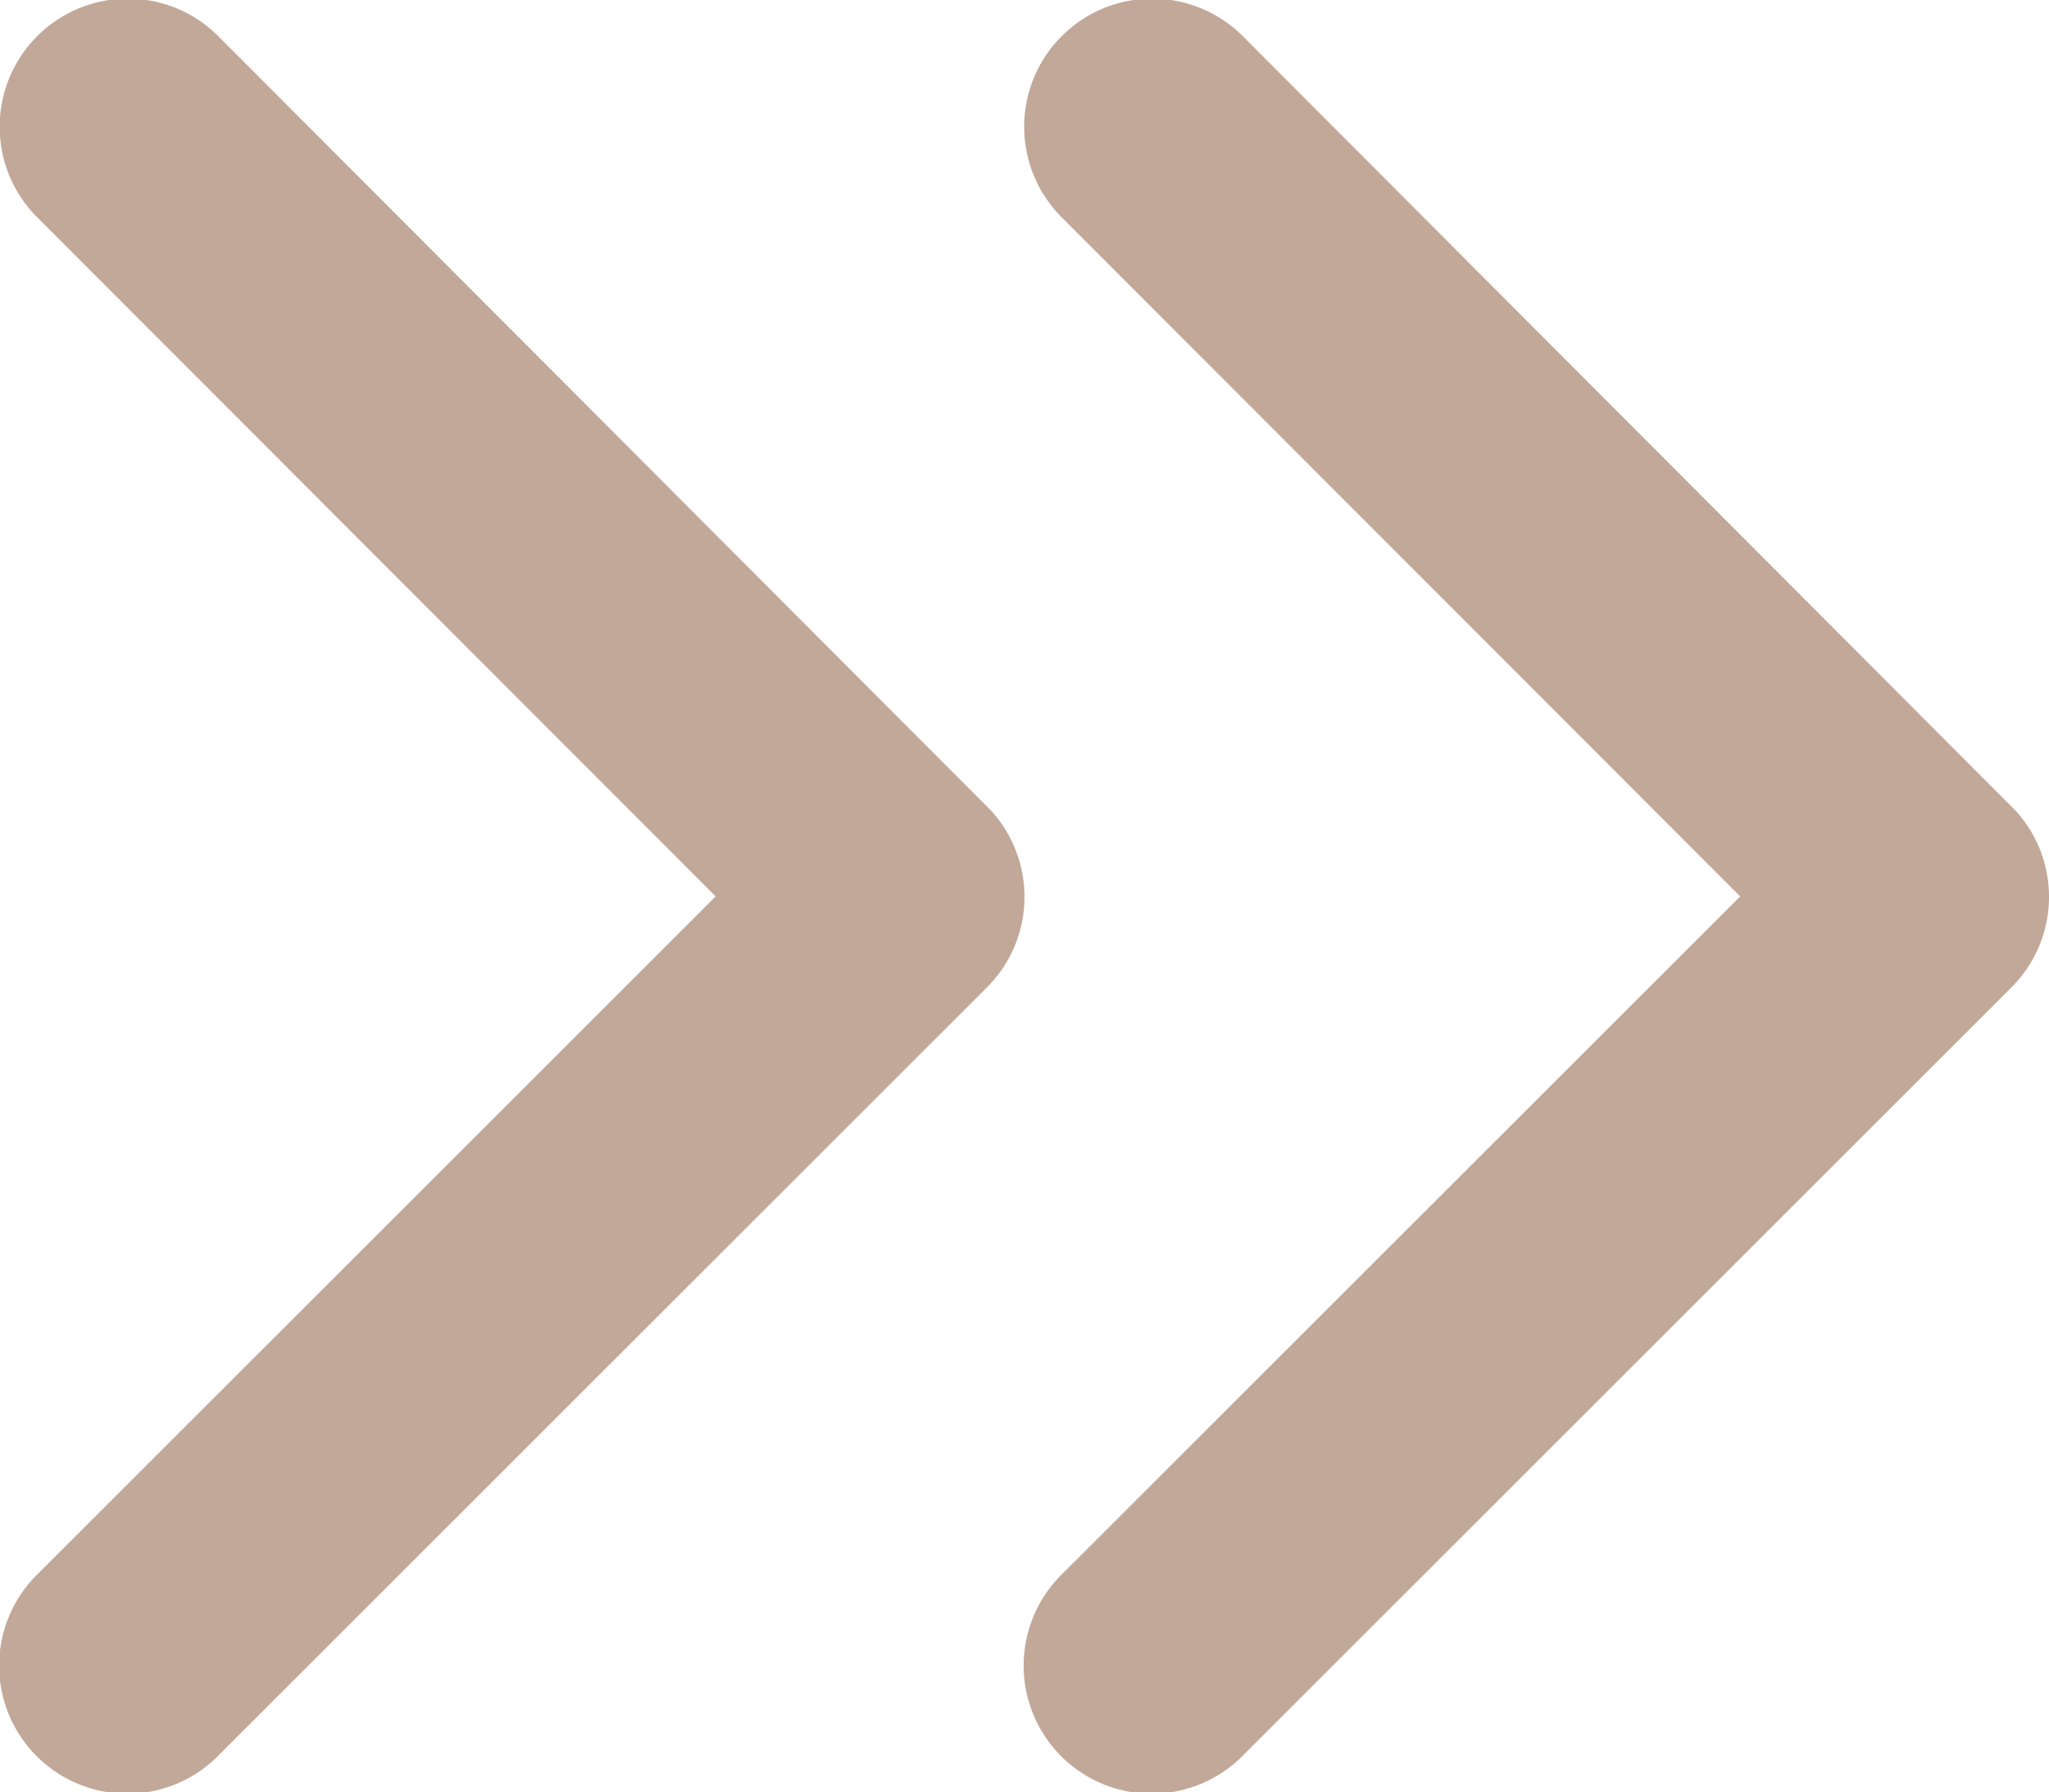 <svg xmlns="http://www.w3.org/2000/svg" width="42.748" height="37.386" viewBox="0 0 42.748 37.386">
  <g id="Group_425" data-name="Group 425" transform="translate(-645 -2970.307)">
    <path id="Icon_ionic-ios-arrow-back" data-name="Icon ionic-ios-arrow-back" d="M17.694,24.882,31.84,10.747a2.672,2.672,0,1,0-3.784-3.773L12.029,22.99a2.667,2.667,0,0,0-.078,3.684L28.045,42.8a2.672,2.672,0,1,0,3.784-3.773Z" transform="translate(698.999 3013.887) rotate(180)" fill="#c2a898"/>
    <path id="Icon_ionic-ios-arrow-back-2" data-name="Icon ionic-ios-arrow-back" d="M17.694,24.882,31.84,10.747a2.672,2.672,0,1,0-3.784-3.773L12.029,22.99a2.667,2.667,0,0,0-.078,3.684L28.045,42.8a2.672,2.672,0,1,0,3.784-3.773Z" transform="translate(677.625 3013.887) rotate(180)" fill="#c2a898"/>
  </g>
</svg>
